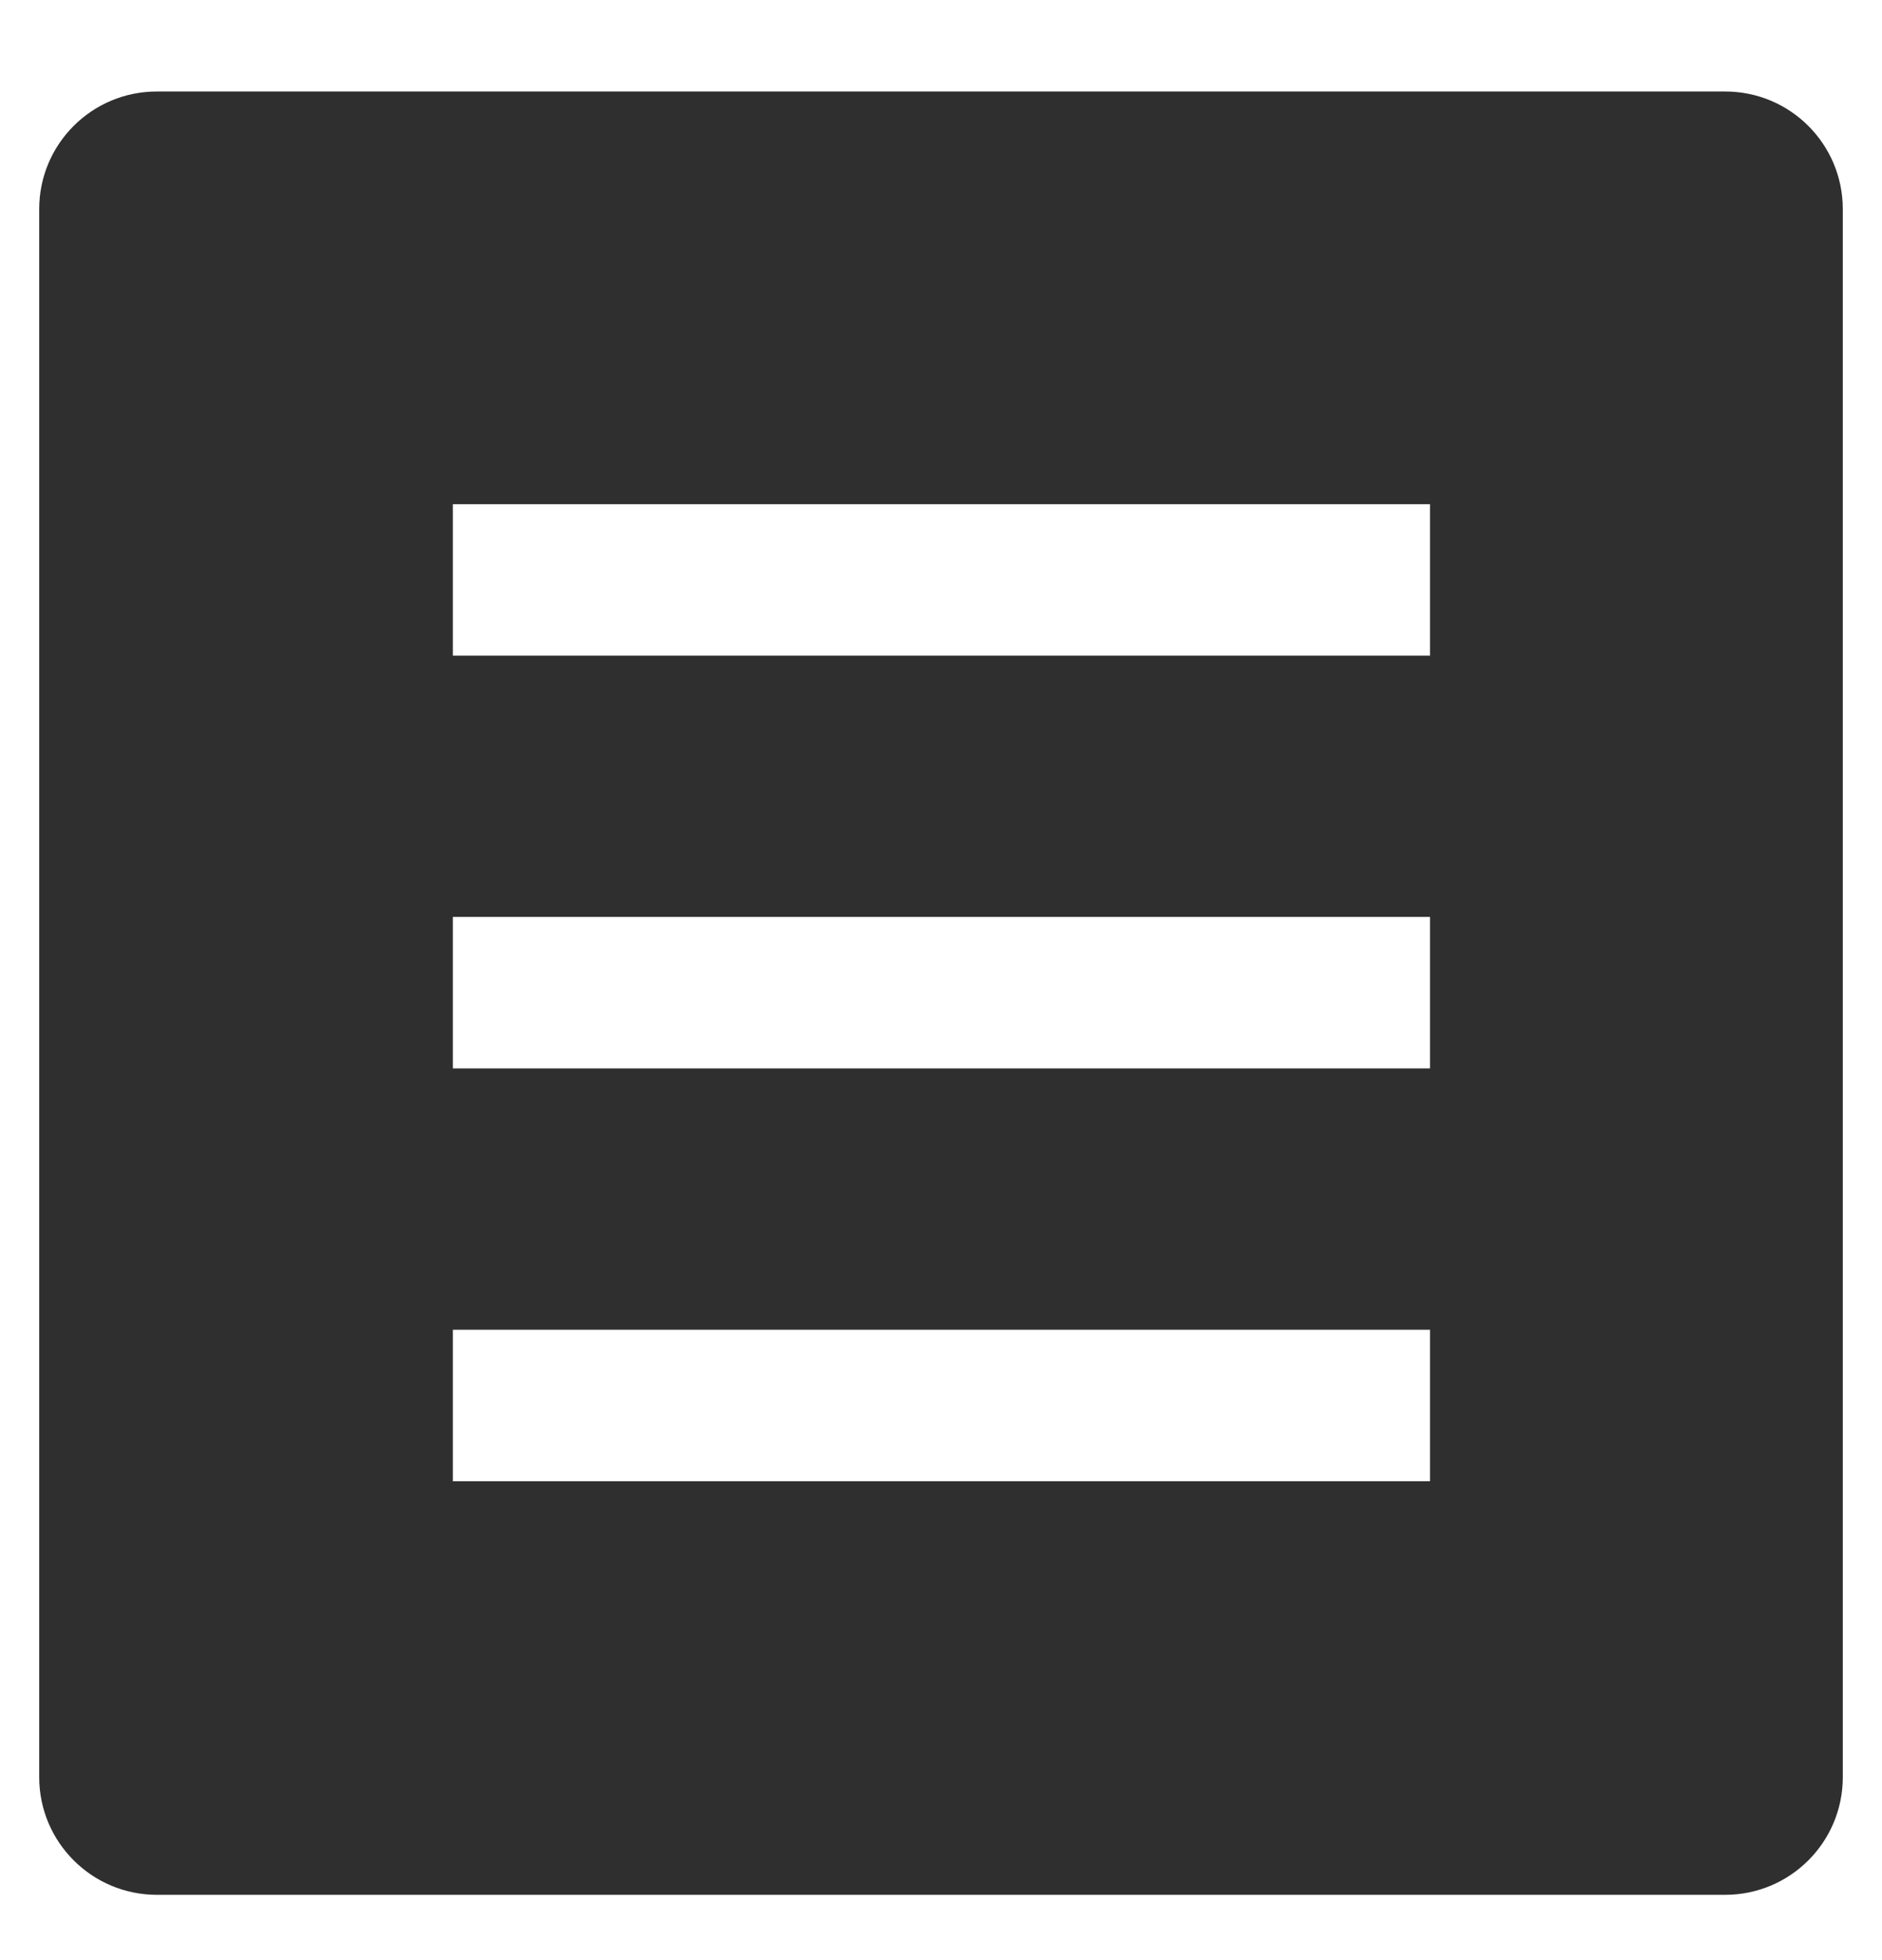 <svg width="24" height="25" viewBox="0 0 24 25" fill="none" xmlns="http://www.w3.org/2000/svg">
<path fill-rule="evenodd" clip-rule="evenodd" d="M0.5 22.667C0.5 23.495 1.172 24.167 2 24.167H22C22.829 24.167 23.5 23.495 23.5 22.667V2.667C23.5 1.838 22.829 1.167 22 1.167L2 1.167C1.171 1.167 0.5 1.838 0.5 2.667L0.5 22.667ZM5.775 18.892H18.236V17.926V16.96H5.775V17.926V18.892ZM5.775 13.627H18.236V12.662V11.695H5.775V12.662V13.627ZM5.775 8.363H18.236V7.397V6.431H5.775V7.397V8.363Z" fill="#2F2F2F"/>
</svg>
